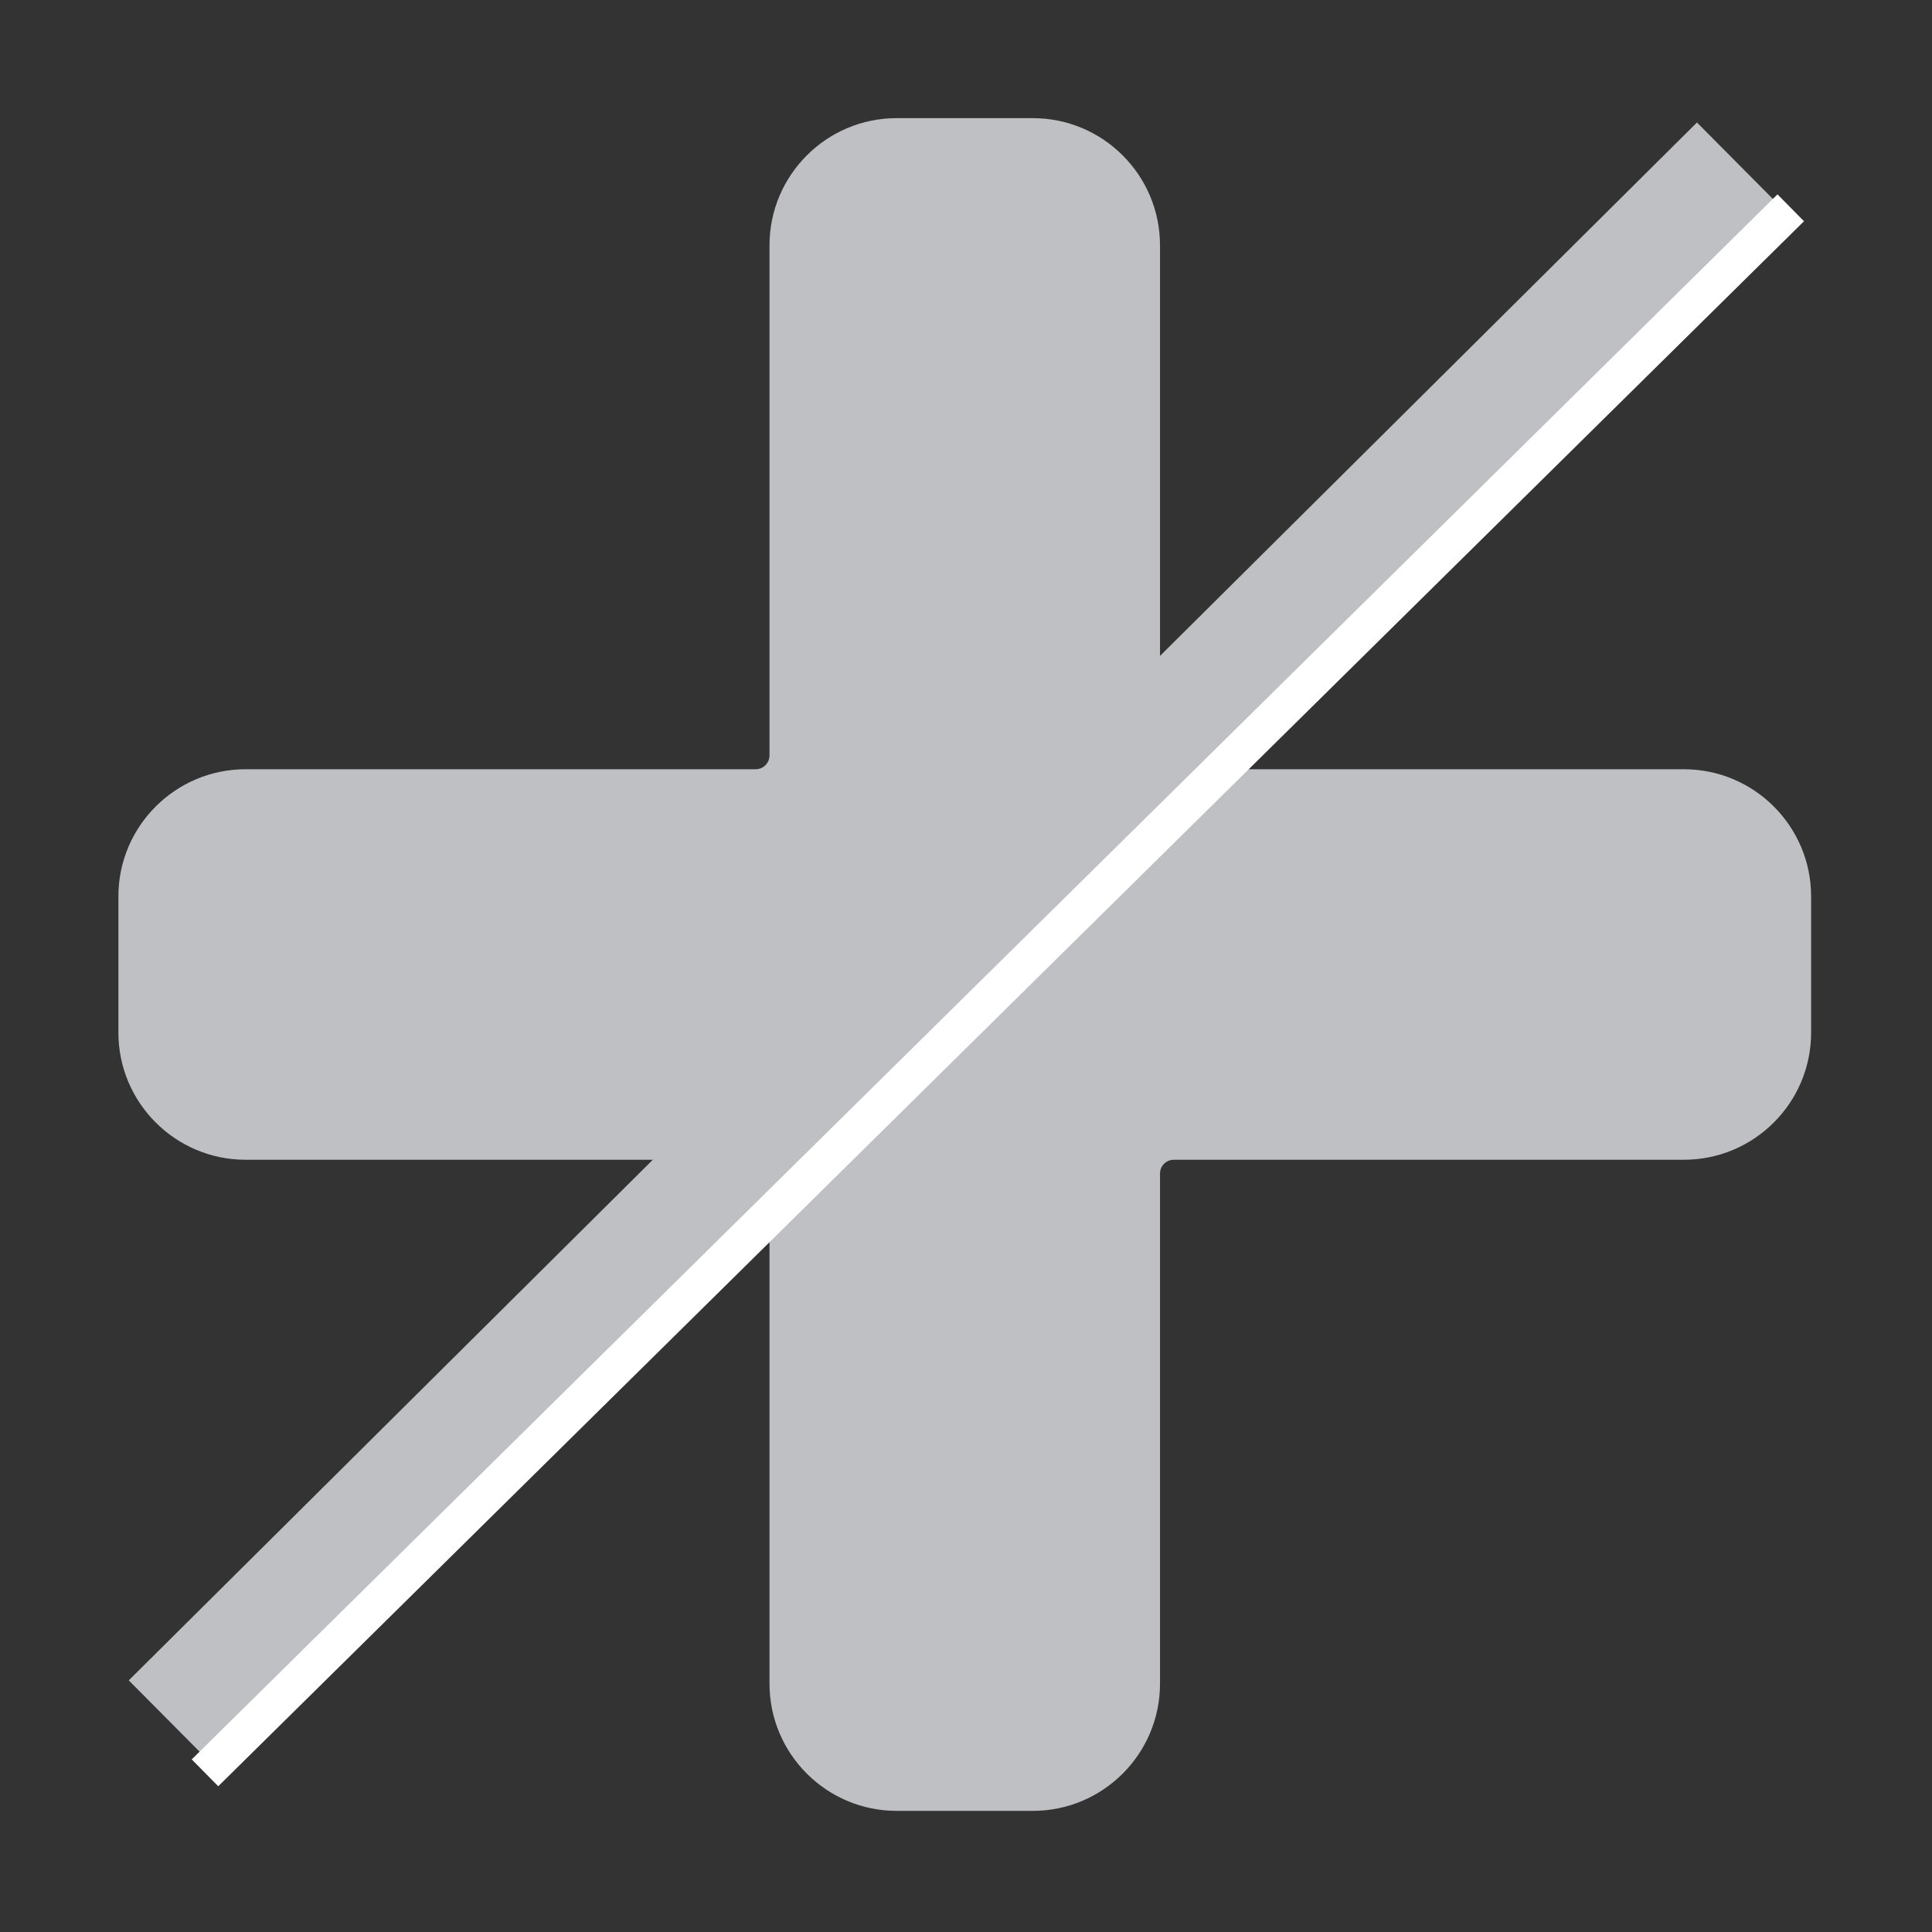 <svg xmlns="http://www.w3.org/2000/svg" width="1024" height="1024" t="1621756483666" version="1.1" p-id="4958" style=""><rect width="100%" height="100%" fill="#333333" stroke="none"/><rect id="backgroundrect" width="100%" height="100%" x="0" y="0" fill="none" stroke="none"/>
 <defs>
  <style type="text/css"/>
 </defs>
 <g style="" class="currentLayer">
  <title>Layer 1</title>
  <path d="m547.441,959.796l-72.203,0c-37.156,0 -67.385,-30.228 -67.385,-67.385l0,-270.395c0,-4.038 -3.285,-7.323 -7.324,-7.323l-270.391,0c-37.156,0 -67.385,-30.228 -67.385,-67.386l0,-72.202c0,-37.156 30.228,-67.385 67.385,-67.385l270.391,0c4.038,0 7.324,-3.285 7.324,-7.324l0,-270.391c0,-37.156 30.229,-67.386 67.385,-67.386l72.202,0c37.157,0 67.386,30.229 67.386,67.386l0,270.391c0,4.038 3.285,7.324 7.323,7.324l270.395,0c37.156,0 67.385,30.229 67.385,67.385l0,72.202c0,37.157 -30.228,67.386 -67.385,67.386l-270.395,0c-4.038,0 -7.323,3.285 -7.323,7.323l0,270.395c0,37.156 -30.228,67.385 -67.385,67.385z" p-id="4959" fill="#BFC0C3" id="svg_1" class=""/>
  <line fill="none" stroke="#bfc0c3" x1="93.556" y1="89.111" x2="923.444" y2="916.111" id="svg_2" stroke-linejoin="undefined" stroke-linecap="undefined" stroke-width="70" class="" transform="rotate(-89.711 508.5,502.611) "/>
  <line fill="none" x1="112.889" y1="105.889" x2="944.889" y2="943.889" id="svg_3" stroke-linejoin="undefined" stroke-linecap="undefined" stroke-width="20" stroke="#ffffff" class="" transform="rotate(-89.829 528.889,524.889) "/>
 </g>
</svg>